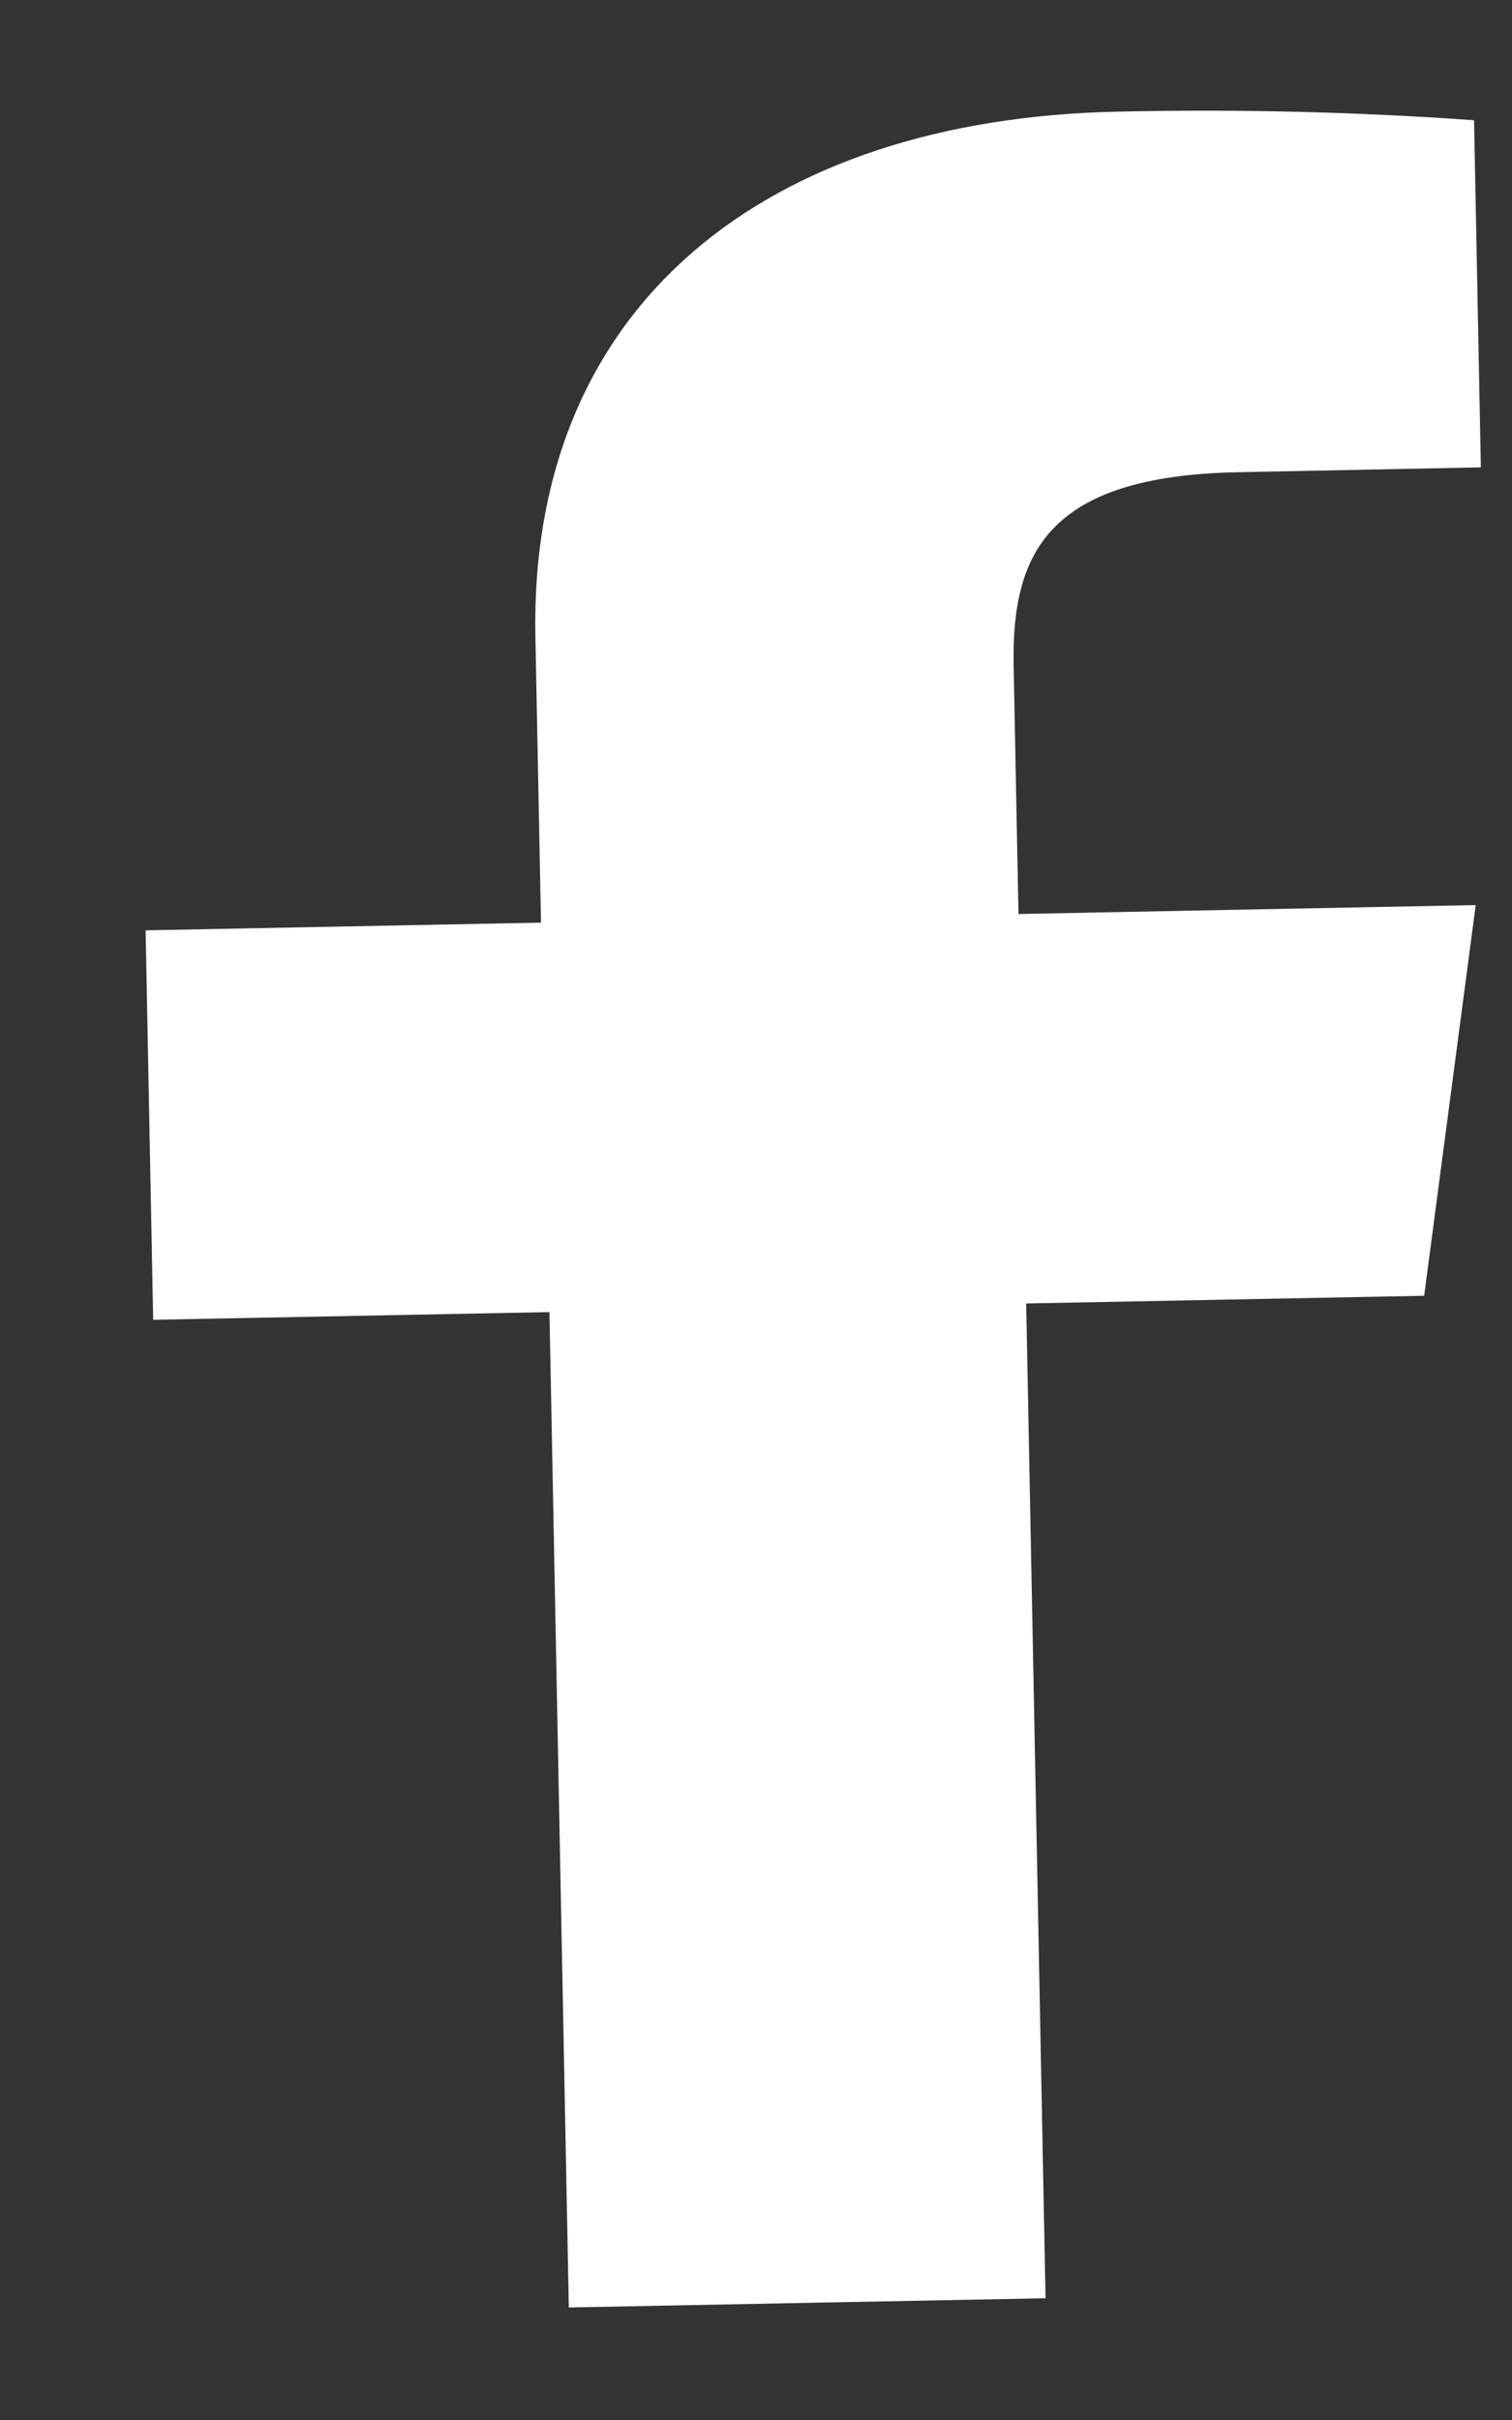 <svg width="10" height="16" viewBox="0 0 10 16" fill="none" xmlns="http://www.w3.org/2000/svg">
<rect x="0" y="0" width="10" height="16" fill="#333333" stroke="none"/>
<path d="M6.915 15.195L6.787 8.618L9.419 8.567L9.76 5.984L6.736 6.043L6.704 4.403C6.69 3.66 6.926 3.146 8.191 3.122L9.794 3.09L9.749 0.795C8.968 0.739 8.183 0.721 7.399 0.738C5.072 0.784 3.498 2.012 3.541 4.21L3.578 6.1L0.963 6.151L1.013 8.726L3.634 8.675L3.762 15.256L6.915 15.195Z" fill="#FFFFFF"/>
</svg>

